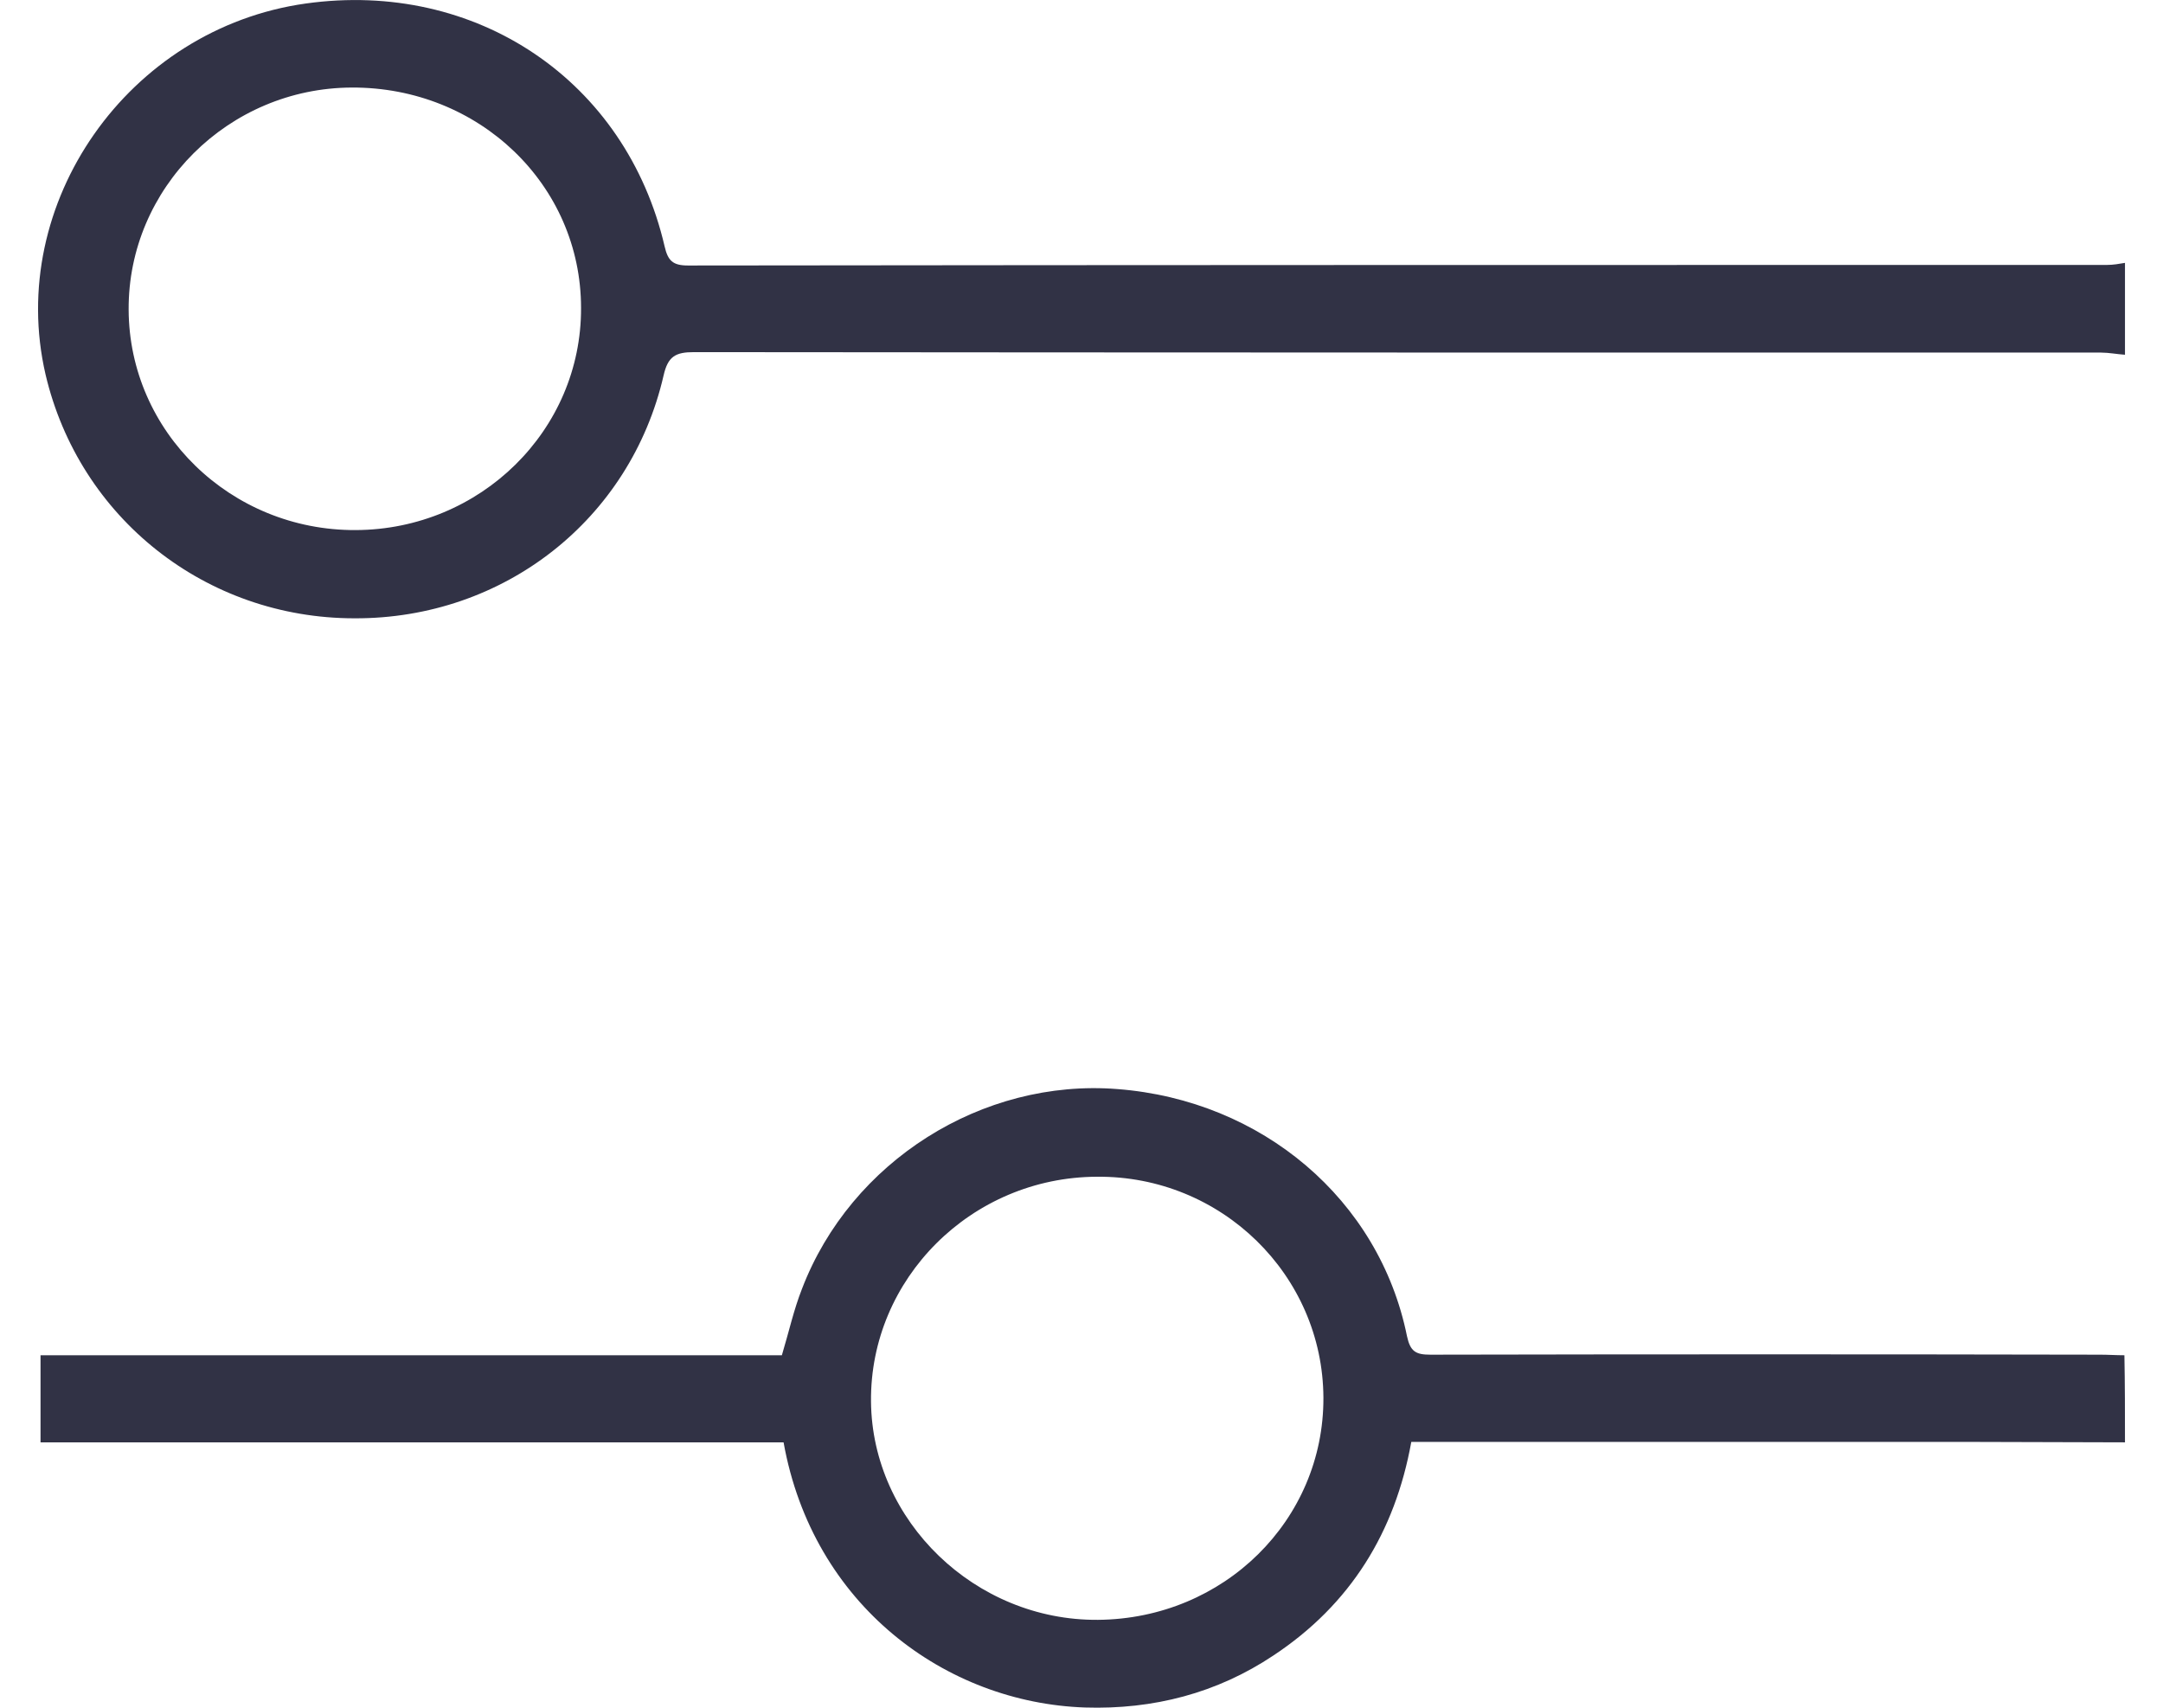 <svg width="19" height="15" viewBox="0 0 19 15" fill="none" xmlns="http://www.w3.org/2000/svg">
<path d="M18.666 3.116C18.595 3.111 18.523 3.097 18.456 3.097C14.335 3.097 10.218 3.097 6.096 3.093C5.934 3.093 5.867 3.13 5.829 3.298C5.538 4.563 4.426 5.436 3.114 5.431C1.807 5.431 0.696 4.549 0.4 3.289C0.052 1.786 1.125 0.25 2.685 0.031C4.183 -0.179 5.5 0.708 5.838 2.164C5.867 2.29 5.91 2.332 6.043 2.332C10.199 2.327 14.354 2.327 18.509 2.327C18.561 2.327 18.614 2.318 18.666 2.309C18.666 2.579 18.666 2.845 18.666 3.116ZM3.124 4.656C4.221 4.652 5.108 3.779 5.104 2.705C5.104 1.623 4.207 0.764 3.09 0.769C2.007 0.773 1.125 1.651 1.13 2.719C1.134 3.793 2.027 4.661 3.124 4.656Z" fill="#313245"/>
<path d="M18.666 12.669C18.194 12.669 17.726 12.665 17.254 12.665C15.708 12.665 14.167 12.665 12.622 12.665C12.55 12.665 12.479 12.665 12.397 12.665C12.254 13.458 11.863 14.093 11.186 14.541C10.69 14.872 10.131 15.017 9.53 14.998C8.309 14.956 7.14 14.102 6.883 12.669C4.712 12.669 2.541 12.669 0.356 12.669C0.356 12.408 0.356 12.165 0.356 11.904C2.527 11.904 4.698 11.904 6.868 11.904C6.93 11.698 6.973 11.502 7.045 11.32C7.474 10.2 8.629 9.472 9.816 9.566C11.085 9.664 12.116 10.536 12.359 11.736C12.388 11.871 12.436 11.899 12.564 11.899C14.525 11.895 16.486 11.895 18.447 11.899C18.518 11.899 18.59 11.904 18.661 11.904C18.666 12.156 18.666 12.413 18.666 12.669ZM9.645 14.228C10.752 14.219 11.629 13.351 11.625 12.277C11.62 11.199 10.728 10.326 9.635 10.336C8.533 10.34 7.641 11.232 7.651 12.31C7.66 13.36 8.567 14.237 9.645 14.228Z" fill="#313245"/>
</svg>
